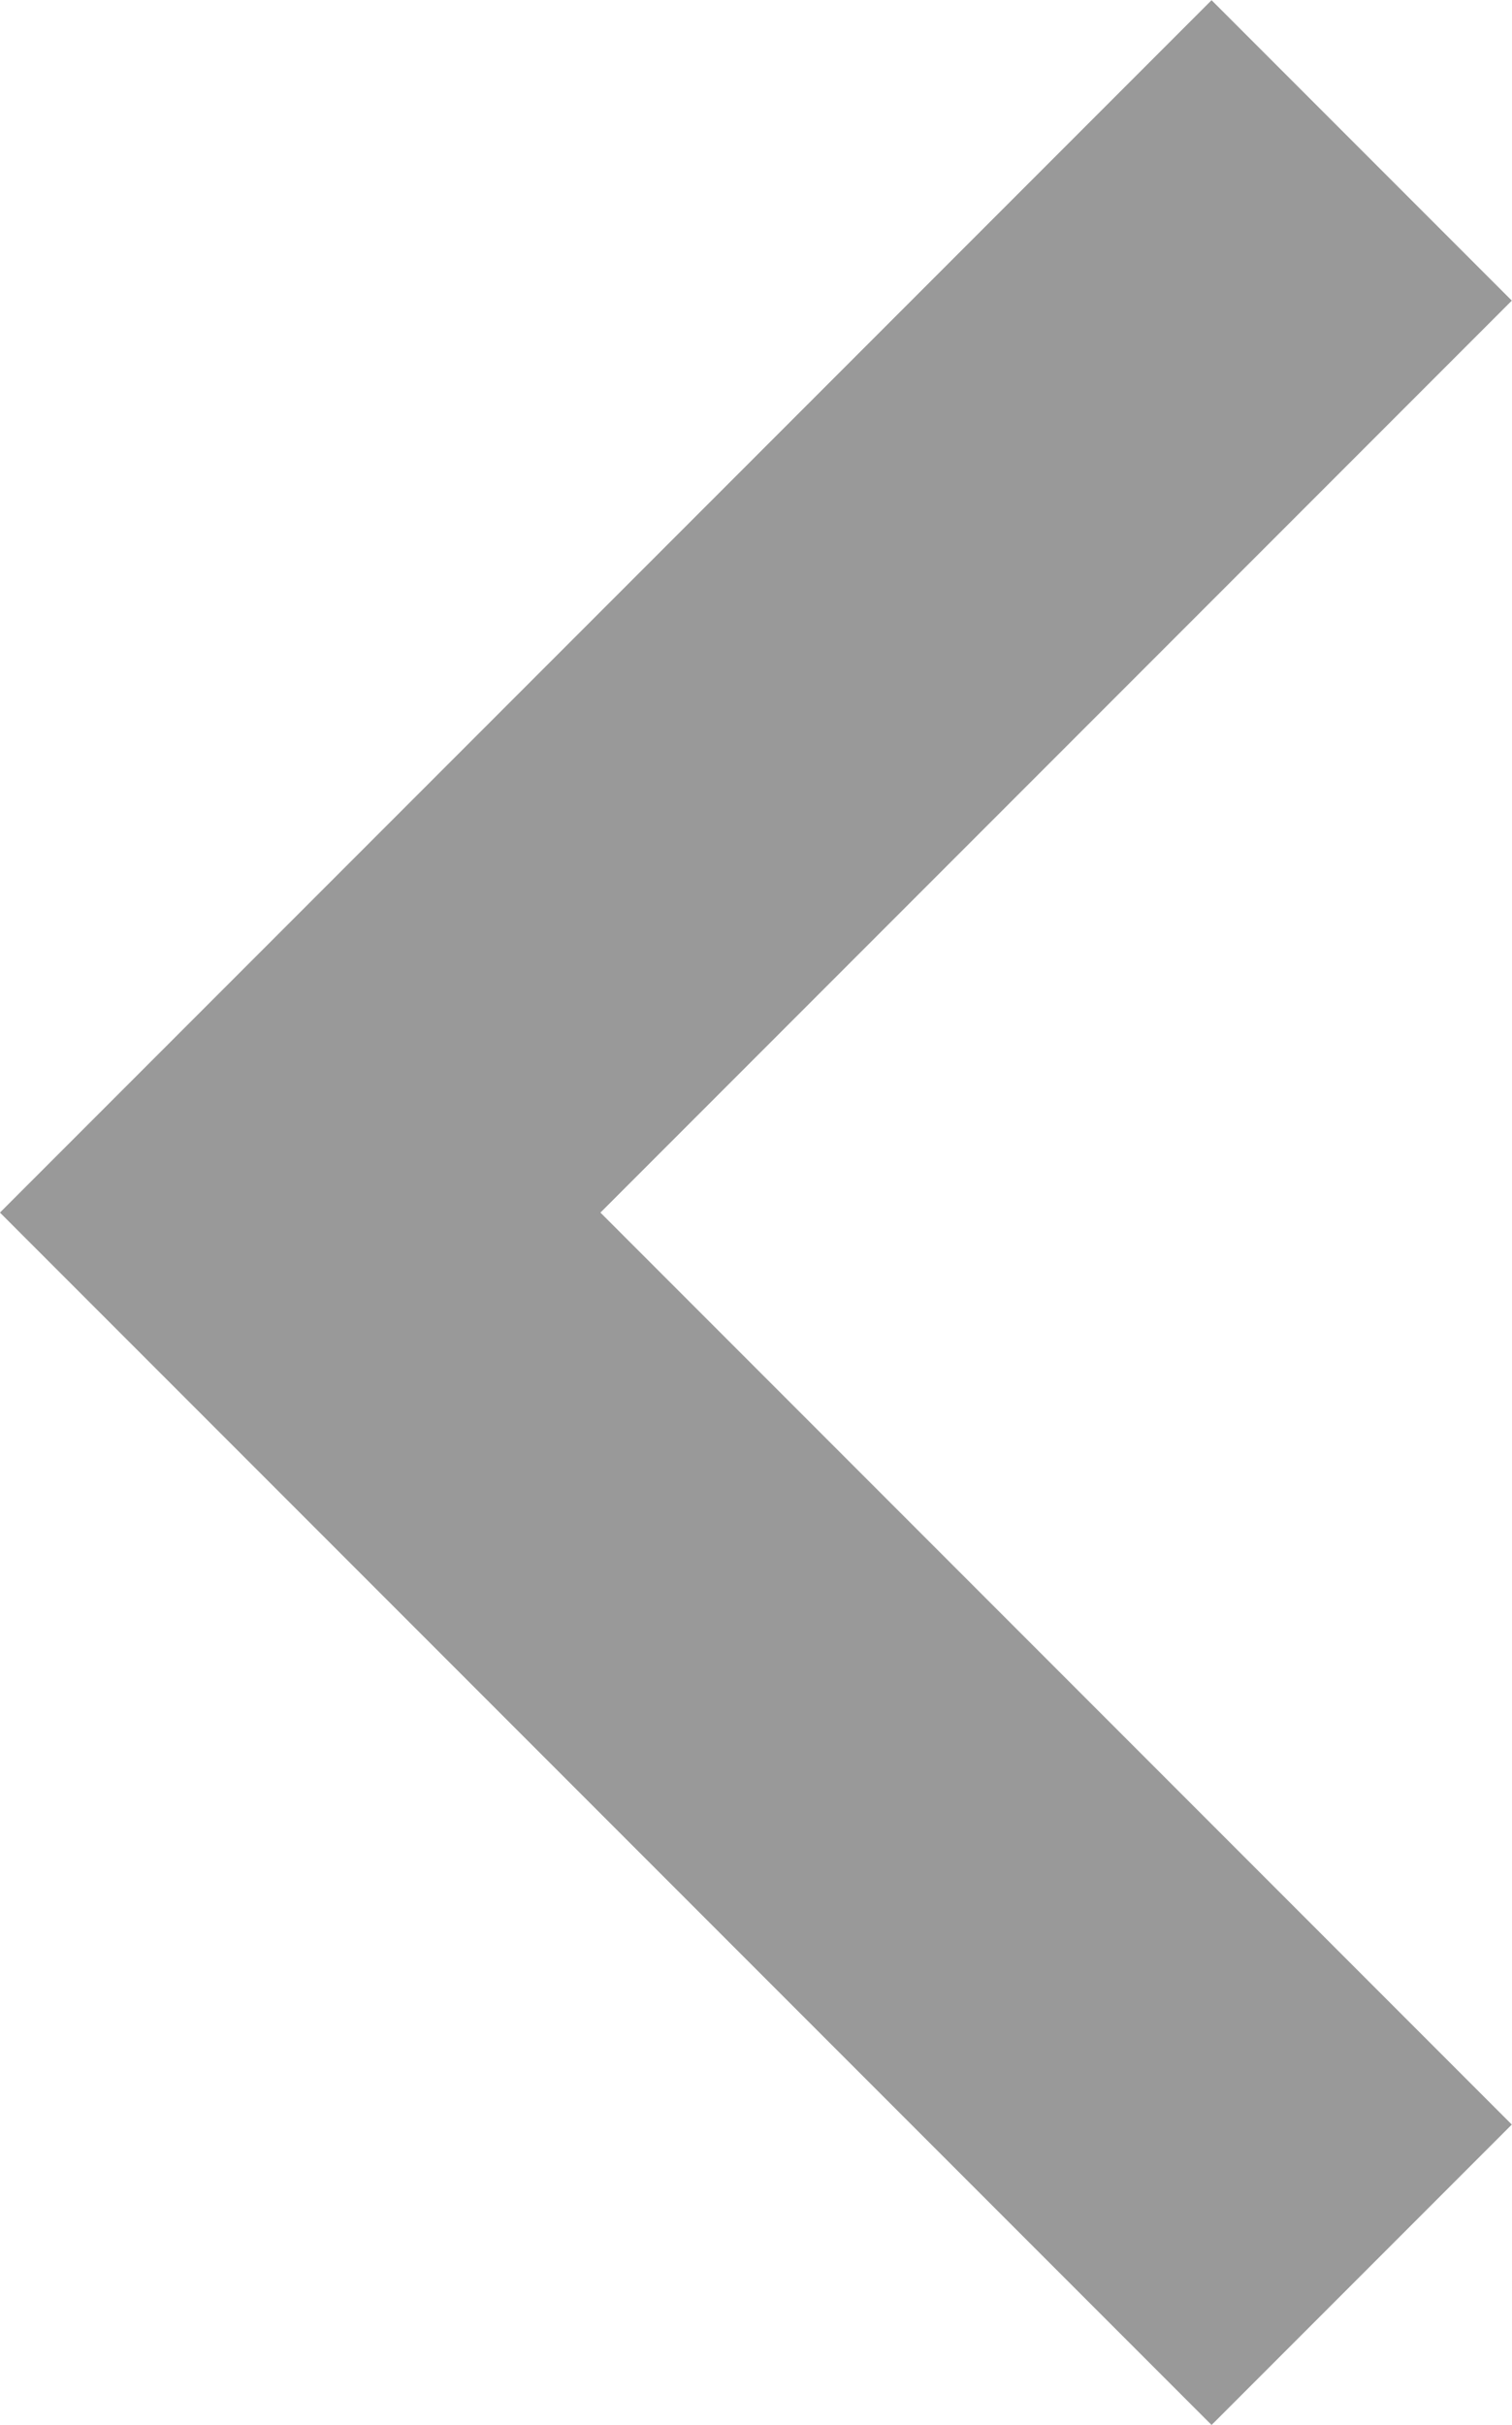 <svg xmlns="http://www.w3.org/2000/svg" width="3.561" height="5.707" viewBox="0 0 3.561 5.707">
    <path d="M2.5 0 0 2.5 2.5 5" transform="translate(.707 .354)" style="fill:none;stroke:#999"/>
</svg>
